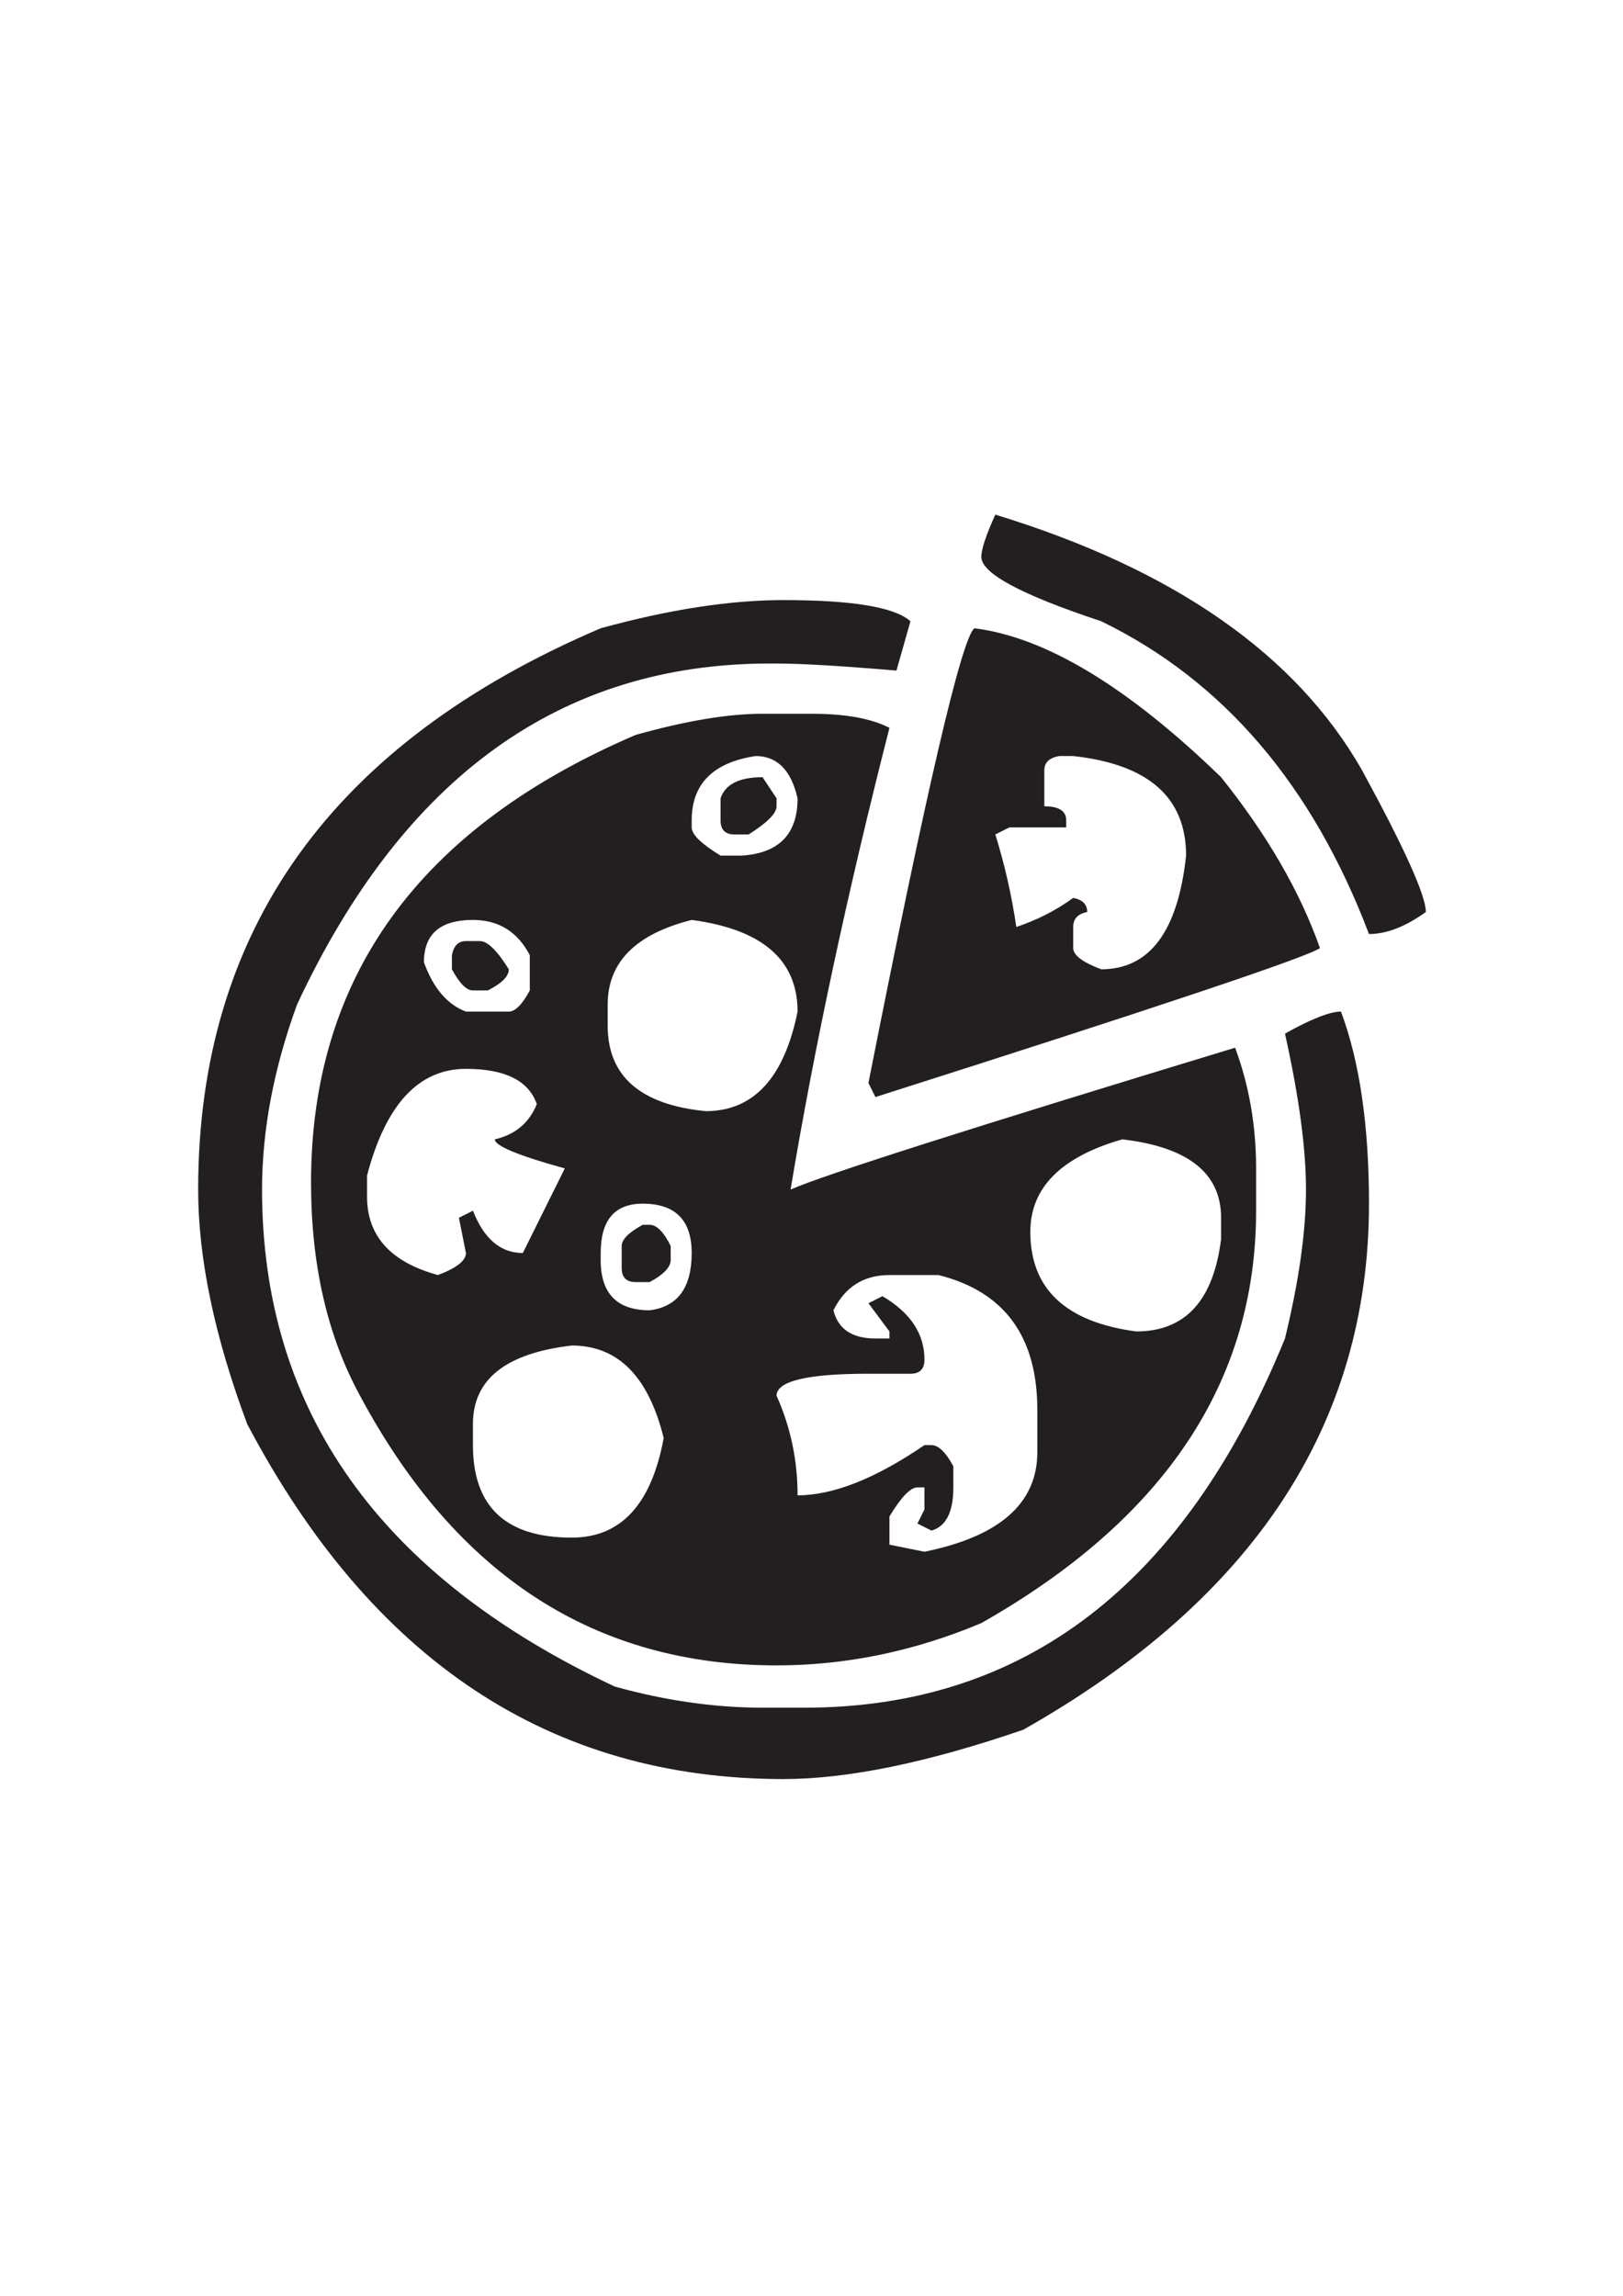 <?xml version="1.0" encoding="UTF-8" standalone="no"?>
<!-- Created with Inkscape (http://www.inkscape.org/) -->

<svg
   xmlns:dc="http://purl.org/dc/elements/1.1/"
   xmlns:cc="http://creativecommons.org/ns#"
   xmlns:rdf="http://www.w3.org/1999/02/22-rdf-syntax-ns#"
   xmlns:svg="http://www.w3.org/2000/svg"
   xmlns="http://www.w3.org/2000/svg"
   xmlns:sodipodi="http://sodipodi.sourceforge.net/DTD/sodipodi-0.dtd"
   xmlns:inkscape="http://www.inkscape.org/namespaces/inkscape"
   width="210mm"
   height="297mm"
   viewBox="0 0 210 297"
   version="1.1"
   id="svg21759"
   inkscape:version="0.92.4 (5da689c313, 2019-01-14)"
   sodipodi:docname="pizza 3.svg">
  <defs
     id="defs21753">
    <clipPath
       clipPathUnits="userSpaceOnUse"
       id="clipPath18">
      <path
         d="M 0,800 H 650 V 0 H 0 Z"
         id="path16"
         inkscape:connector-curvature="0" />
    </clipPath>
    <clipPath
       clipPathUnits="userSpaceOnUse"
       id="clipPath6722">
      <path
         d="M 0,800 H 650 V 0 H 0 Z"
         id="path6720"
         inkscape:connector-curvature="0" />
    </clipPath>
    <clipPath
       clipPathUnits="userSpaceOnUse"
       id="clipPath13902">
      <path
         d="M 0,800 H 650 V 0 H 0 Z"
         id="path13900"
         inkscape:connector-curvature="0" />
    </clipPath>
    <clipPath
       clipPathUnits="userSpaceOnUse"
       id="clipPath20442">
      <path
         d="M 0,800 H 650 V 0 H 0 Z"
         id="path20440"
         inkscape:connector-curvature="0" />
    </clipPath>
    <clipPath
       clipPathUnits="userSpaceOnUse"
       id="clipPath20662">
      <path
         d="M 0,800 H 650 V 0 H 0 Z"
         id="path20660"
         inkscape:connector-curvature="0" />
    </clipPath>
    <clipPath
       id="clipPath1014"
       clipPathUnits="userSpaceOnUse">
      <path
         inkscape:connector-curvature="0"
         id="path1012"
         d="M 0,953.303 H 925.484 V 0 H 0 Z" />
    </clipPath>
    <clipPath
       id="clipPath11793"
       clipPathUnits="userSpaceOnUse">
      <path
         inkscape:connector-curvature="0"
         id="path11791"
         d="M 0,833.76 H 1059.617 V 0 H 0 Z" />
    </clipPath>
    <clipPath
       id="clipPath12164"
       clipPathUnits="userSpaceOnUse">
      <path
         inkscape:connector-curvature="0"
         id="path12162"
         d="M 0,1116.228 H 1499.1 V 0 H 0 Z" />
    </clipPath>
  </defs>
  <sodipodi:namedview
     id="base"
     pagecolor="#ffffff"
     bordercolor="#666666"
     borderopacity="1.0"
     inkscape:pageopacity="0.0"
     inkscape:pageshadow="2"
     inkscape:zoom="0.22883835"
     inkscape:cx="-621.21966"
     inkscape:cy="302.35556"
     inkscape:document-units="mm"
     inkscape:current-layer="g1008"
     showgrid="false"
     showguides="false"
     inkscape:guide-bbox="true"
     inkscape:window-width="1920"
     inkscape:window-height="1001"
     inkscape:window-x="-9"
     inkscape:window-y="-9"
     inkscape:window-maximized="1"
     inkscape:snap-global="false">
    <sodipodi:guide
       position="176.696,253.357"
       orientation="0,1"
       id="guide22306"
       inkscape:locked="false" />
    <sodipodi:guide
       position="235.594,43.94"
       orientation="0,1"
       id="guide22308"
       inkscape:locked="false" />
  </sodipodi:namedview>
  <g
     inkscape:label="Layer 1"
     inkscape:groupmode="layer"
     id="layer1">
    <g
       transform="matrix(0.353,0,0,-0.353,-0.221,367.453)"
       inkscape:label="eyes-line-art-5019556"
       id="g1006">
      <g
         id="g1008">
        <g
           id="g68"
           transform="matrix(3.259,0,0,3.259,378.286,589.492)">
          <path
             d="m 0,0 c 0,-6.407 3.97,-10.141 11.909,-11.196 5.512,0 8.694,3.468 9.546,10.404 v 2.378 c 0,5.018 -3.707,7.959 -11.12,8.818 C 3.445,8.423 0,4.954 0,0 m 1.575,51.921 v -4.064 c 1.64,0 2.461,-0.528 2.461,-1.584 V 45.48 h -6.397 l -1.576,-0.792 c 1.049,-3.37 1.837,-6.837 2.363,-10.404 2.362,0.792 4.493,1.883 6.397,3.27 1.049,-0.199 1.574,-0.728 1.574,-1.586 -1.049,-0.197 -1.574,-0.76 -1.574,-1.684 v -2.378 c 0,-0.794 1.049,-1.586 3.15,-2.379 5.445,0 8.627,4.261 9.546,12.784 0,6.539 -4.232,10.269 -12.696,11.196 H 3.248 C 2.132,53.308 1.575,52.778 1.575,51.921 M -3.937,80.655 C 16.142,74.512 29.886,64.934 37.301,51.921 42.09,43.136 44.485,37.817 44.485,35.968 42.188,34.316 40.058,33.491 38.089,33.491 31.724,50.269 21.686,61.994 7.973,68.666 c -8.991,2.973 -13.484,5.383 -13.484,7.233 0,0.858 0.525,2.444 1.574,4.756 M -6.298,67.874 C 1.706,66.883 10.958,61.3 21.455,51.128 26.638,44.654 30.346,38.247 32.577,31.906 31.003,30.849 14.336,25.267 -17.419,15.16 l -0.788,1.585 c 6.496,32.897 10.465,49.94 11.909,51.129 M -22.144,-8.818 c 0.525,-2.115 2.1,-3.171 4.725,-3.171 h 1.575 v 0.793 l -2.363,3.171 1.575,0.793 c 3.15,-1.851 4.725,-4.228 4.725,-7.135 0,-1.058 -0.527,-1.585 -1.575,-1.585 h -4.725 c -6.889,0 -10.334,-0.826 -10.334,-2.477 1.575,-3.503 2.363,-7.233 2.363,-11.196 4.001,0 8.759,1.882 14.271,5.647 h 0.787 c 0.786,0 1.607,-0.793 2.461,-2.377 v -2.379 c 0,-2.774 -0.822,-4.394 -2.461,-4.856 l -1.575,0.793 0.788,1.586 v 2.477 h -0.788 c -0.787,0 -1.838,-1.09 -3.149,-3.27 v -3.17 l 3.937,-0.794 c 8.464,1.718 12.695,5.45 12.695,11.197 v 4.756 c 0,8.257 -3.707,13.31 -11.122,15.16 h -5.51 c -2.888,0 -4.987,-1.322 -6.3,-3.963 m -7.97,59.946 1.573,-2.378 v -0.893 c 0,-0.792 -1.05,-1.849 -3.148,-3.169 h -1.576 c -1.049,0 -1.574,0.528 -1.574,1.585 v 2.477 c 0.525,1.585 2.099,2.378 4.725,2.378 m -7.973,-4.855 V 45.48 c 0,-0.792 1.082,-1.85 3.248,-3.169 h 2.361 c 4.199,0.261 6.3,2.409 6.3,6.439 -0.723,3.171 -2.298,4.757 -4.724,4.757 -4.79,-0.729 -7.185,-3.139 -7.185,-7.234 M -43.599,0.794 h 0.788 c 0.788,0 1.575,-0.794 2.362,-2.379 v -1.586 c 0,-0.792 -0.787,-1.619 -2.362,-2.476 h -1.575 c -1.05,0 -1.574,0.528 -1.574,1.585 v 2.477 c 0,0.727 0.787,1.519 2.361,2.379 m -3.936,24.77 v -2.377 c 0,-5.682 3.674,-8.886 11.023,-9.612 5.378,0 8.824,3.732 10.334,11.196 0,5.813 -3.971,9.249 -11.909,10.305 -6.299,-1.585 -9.448,-4.756 -9.448,-9.512 m -0.787,-27.942 v -0.793 c 0,-3.765 1.836,-5.647 5.511,-5.647 3.149,0.396 4.724,2.543 4.724,6.44 0,3.699 -1.838,5.549 -5.512,5.549 -3.149,0 -4.723,-1.85 -4.723,-5.549 m -14.369,-19.223 v -2.377 c 0,-6.936 3.706,-10.404 11.122,-10.404 5.51,0 8.955,3.731 10.333,11.196 -1.707,6.936 -5.153,10.405 -10.333,10.405 -7.416,-0.86 -11.122,-3.8 -11.122,-8.82 m -0.788,54.299 h 1.576 c 0.85,0 1.934,-1.057 3.247,-3.171 0,-0.792 -0.788,-1.585 -2.363,-2.378 h -1.672 c -0.723,0 -1.51,0.793 -2.363,2.378 v 1.585 c 0.198,1.056 0.722,1.586 1.575,1.586 m -4.724,-2.378 c 1.05,-2.907 2.623,-4.756 4.724,-5.549 h 4.823 c 0.72,0 1.509,0.793 2.362,2.378 v 3.963 c -1.378,2.642 -3.511,3.964 -6.397,3.964 -3.675,0 -5.512,-1.585 -5.512,-4.756 M -74.6,6.343 V 3.964 c 0,-4.427 2.658,-7.366 7.972,-8.819 2.099,0.793 3.149,1.619 3.149,2.477 l -0.788,3.964 1.576,0.792 c 1.245,-3.17 3.115,-4.756 5.61,-4.756 l 4.724,9.513 c -5.25,1.451 -7.873,2.542 -7.873,3.269 2.294,0.529 3.87,1.849 4.723,3.963 -0.919,2.642 -3.577,3.964 -7.972,3.964 -5.314,0 -9.021,-3.997 -11.121,-11.988 m 44.486,51.919 h 5.51 c 3.804,0 6.725,-0.529 8.76,-1.585 -4.724,-18.497 -8.432,-35.804 -11.122,-51.92 3.543,1.586 20.208,6.901 49.996,15.952 1.575,-4.228 2.363,-8.753 2.363,-13.574 V 2.378 c 0,-19.222 -10.302,-34.68 -30.904,-46.371 -7.545,-3.171 -15.222,-4.756 -23.03,-4.756 -20.405,0 -36.02,10.106 -46.847,30.32 -3.675,6.737 -5.511,14.73 -5.511,23.978 0,23.119 12.17,39.897 36.513,50.335 5.643,1.586 10.399,2.378 14.272,2.378 m 2.361,12.782 c 7.741,0 12.499,-0.792 14.271,-2.378 l -1.575,-5.549 c -6.234,0.529 -10.727,0.793 -13.484,0.793 h -0.787 c -23.489,0 -41.204,-12.782 -53.146,-38.346 -2.625,-7.2 -3.936,-14.136 -3.936,-20.807 0,-24.838 13.22,-43.466 39.662,-55.884 5.709,-1.586 11.253,-2.378 16.634,-2.378 h 4.722 c 24.737,0 42.746,13.838 54.032,41.516 1.575,6.473 2.363,12.054 2.363,16.746 0,4.623 -0.788,10.469 -2.363,17.537 2.954,1.65 5.052,2.477 6.299,2.477 2.099,-5.615 3.15,-12.815 3.15,-21.6 0,-24.772 -12.959,-44.488 -38.875,-59.153 -10.762,-3.701 -19.75,-5.549 -26.967,-5.549 -26.18,0 -46.291,13.309 -60.33,39.93 -3.675,9.843 -5.512,18.629 -5.512,26.358 0,29.195 15.09,50.235 45.273,63.117 7.676,2.113 14.531,3.17 20.569,3.17"
             style="fill:#231f20;fill-opacity:1;fill-rule:nonzero;stroke:none"
             id="path70"
             inkscape:connector-curvature="0" />
        </g>
      </g>
    </g>
  </g>
</svg>
